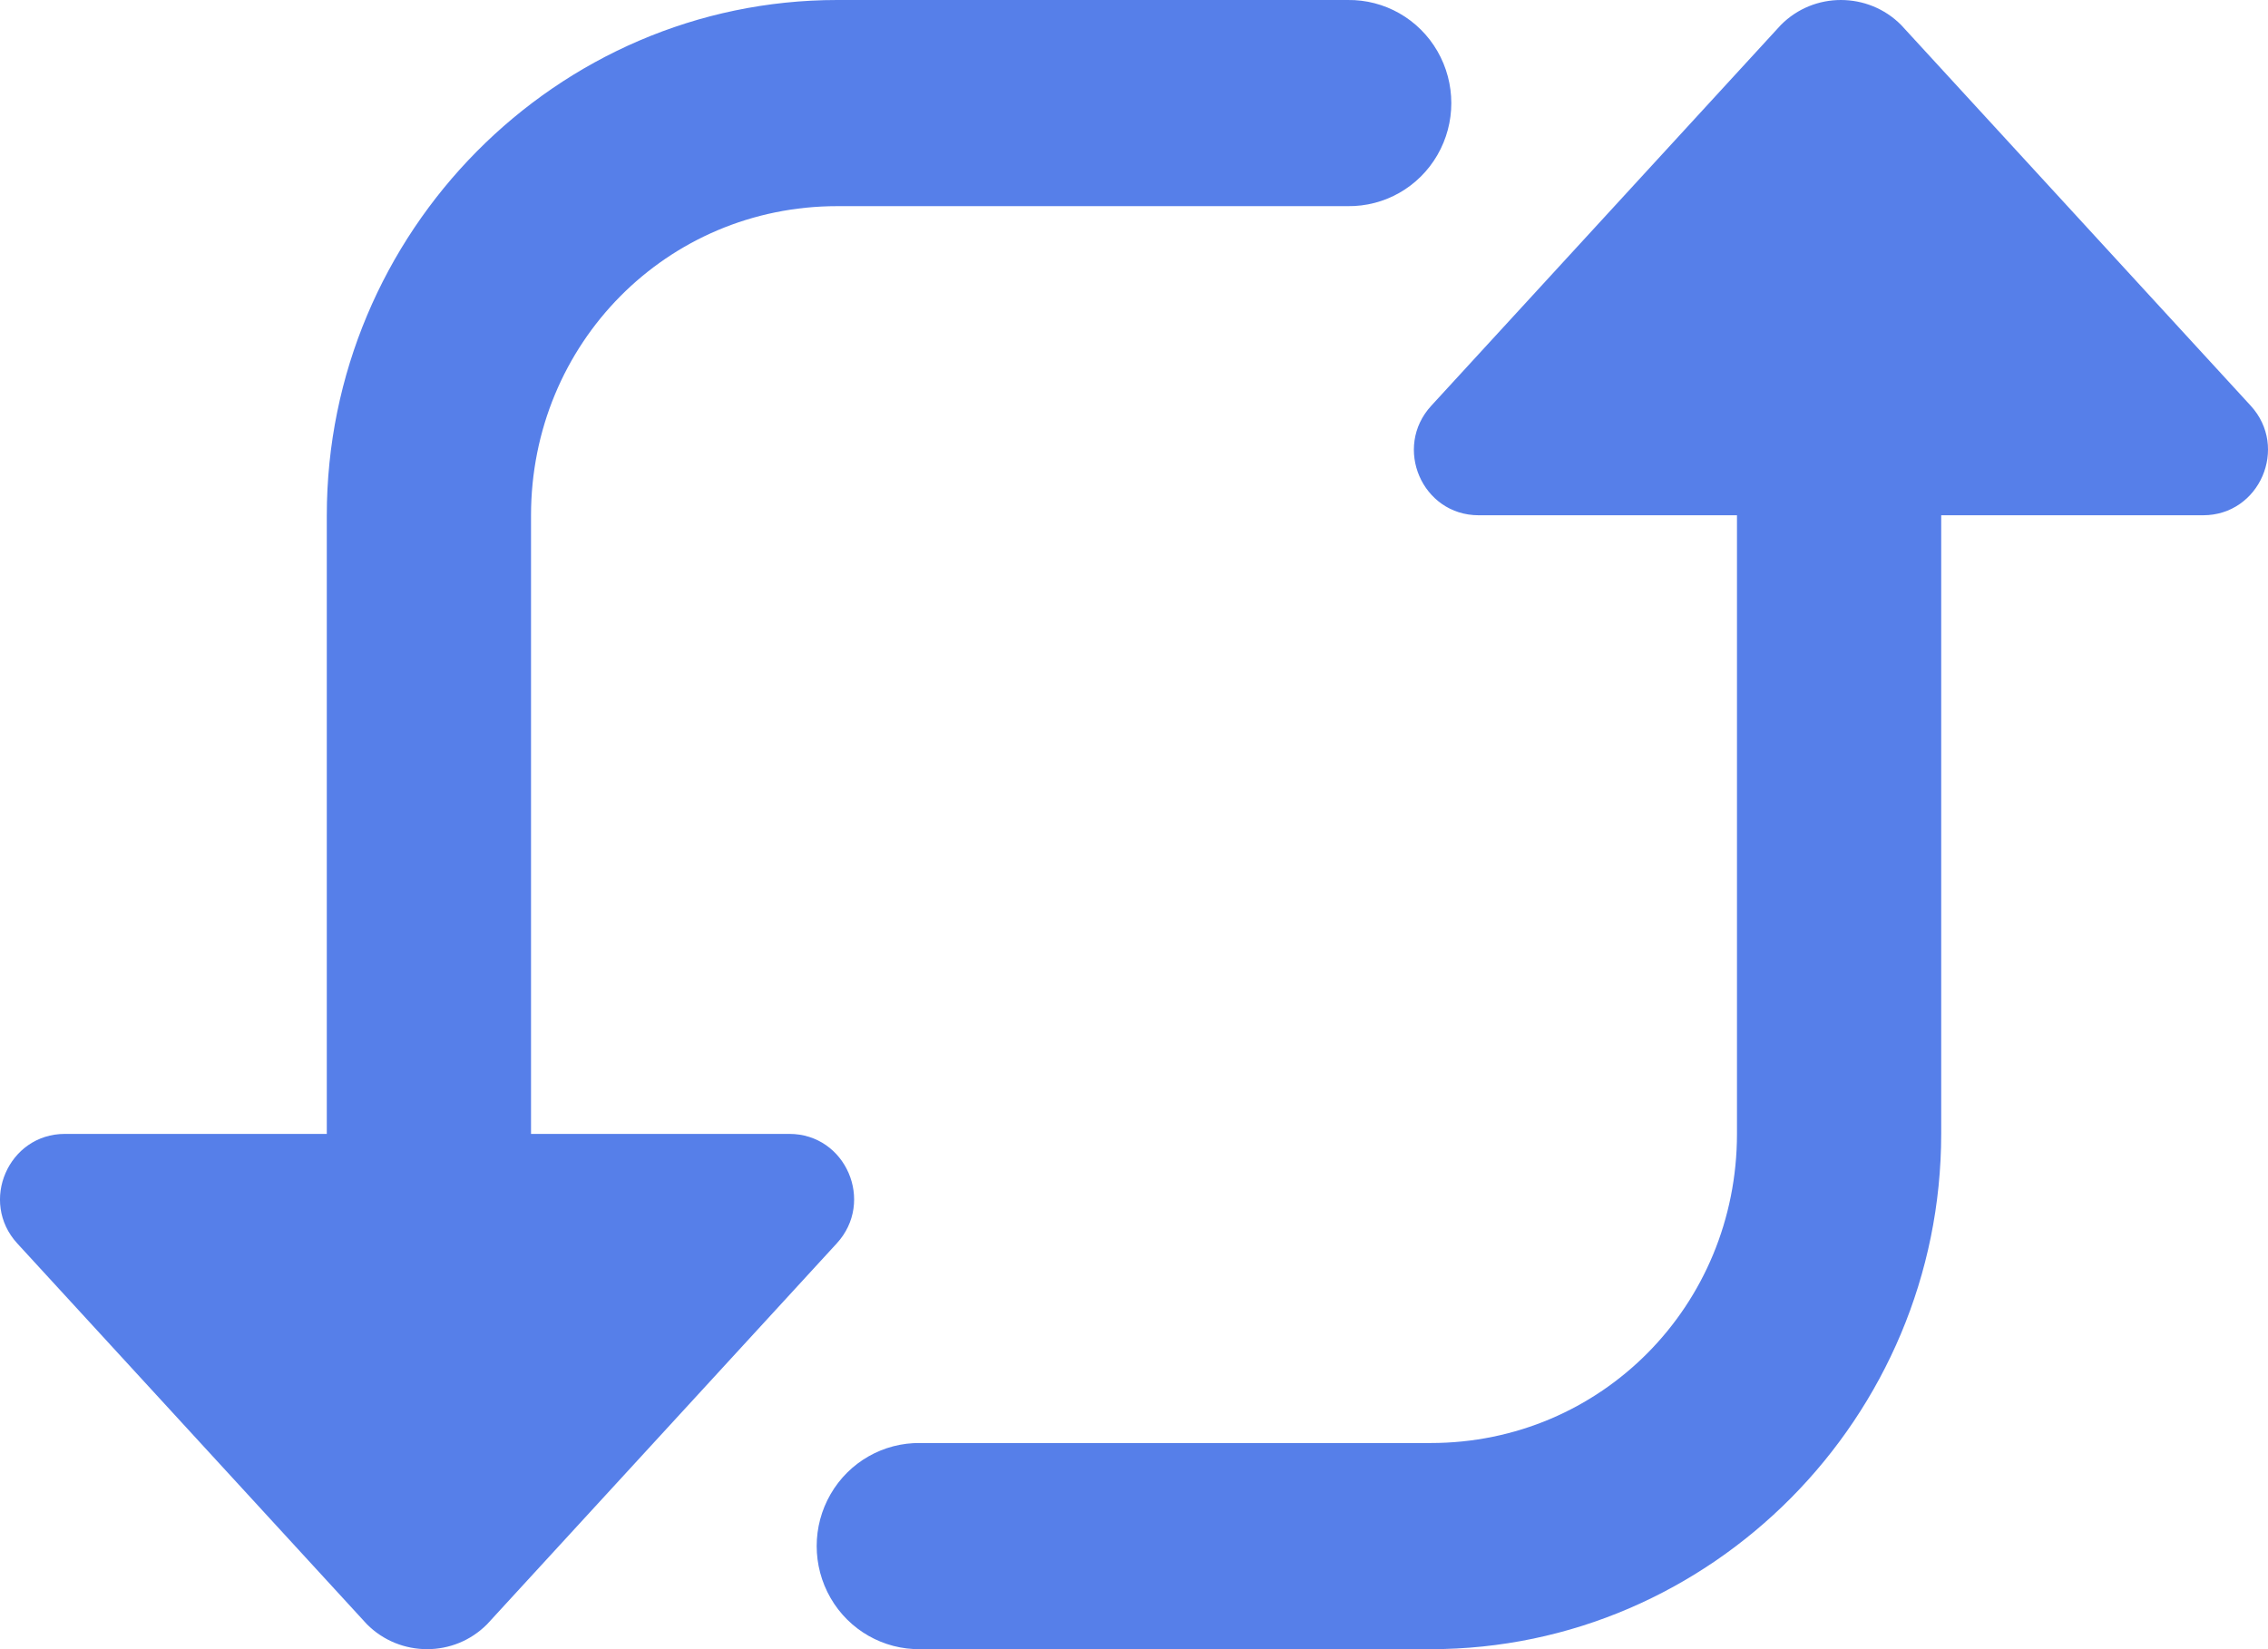 <?xml version="1.0" encoding="UTF-8"?>
<svg width="22px" height="16px" viewBox="0 0 22 16" version="1.1" xmlns="http://www.w3.org/2000/svg"
>
  <!-- Generator: Sketch 51.3 (57544) - http://www.bohemiancoding.com/sketch -->
  <title>change_hover</title>
  <desc>Created with Sketch.</desc>
  <defs></defs>
  <g id="Page-3" stroke="none" stroke-width="1" fill="none" fill-rule="evenodd">
    <g id="List" transform="translate(-681, -147)" fill="#567FE9" fill-rule="nonzero">
      <path
        d="M698.857,147 C699.068,147 699.28,147.08 699.441,147.242 L702.832,150.936 C703.204,151.341 702.918,151.999 702.371,151.999 L699.83,151.999 L699.83,157.999 C699.83,160.749 697.601,163 694.878,163 L689.927,163 C689.57,163.005 689.237,162.816 689.057,162.504 C688.877,162.192 688.877,161.807 689.057,161.496 C689.237,161.184 689.57,160.995 689.927,161 L694.878,161 C696.531,161 697.849,159.668 697.849,157.999 L697.849,151.999 L695.343,151.999 C694.795,151.999 694.511,151.341 694.884,150.936 L698.275,147.242 C698.436,147.08 698.646,147 698.857,147 Z M685.143,163 C684.932,163 684.72,162.92 684.559,162.758 L681.168,159.064 C680.796,158.659 681.082,158.001 681.629,158.001 L684.17,158.001 L684.17,152.001 C684.17,149.251 686.399,147 689.122,147 L694.073,147 C694.43,146.995 694.763,147.184 694.943,147.496 C695.123,147.808 695.123,148.193 694.943,148.504 C694.763,148.816 694.43,149.005 694.073,149 L689.122,149 C687.469,149 686.151,150.332 686.151,152.001 L686.151,158.001 L688.657,158.001 C689.205,158.001 689.489,158.659 689.116,159.064 L685.725,162.758 C685.564,162.92 685.354,163 685.143,163 Z"
        id="change_hover"></path>
    </g>
  </g>
</svg>
